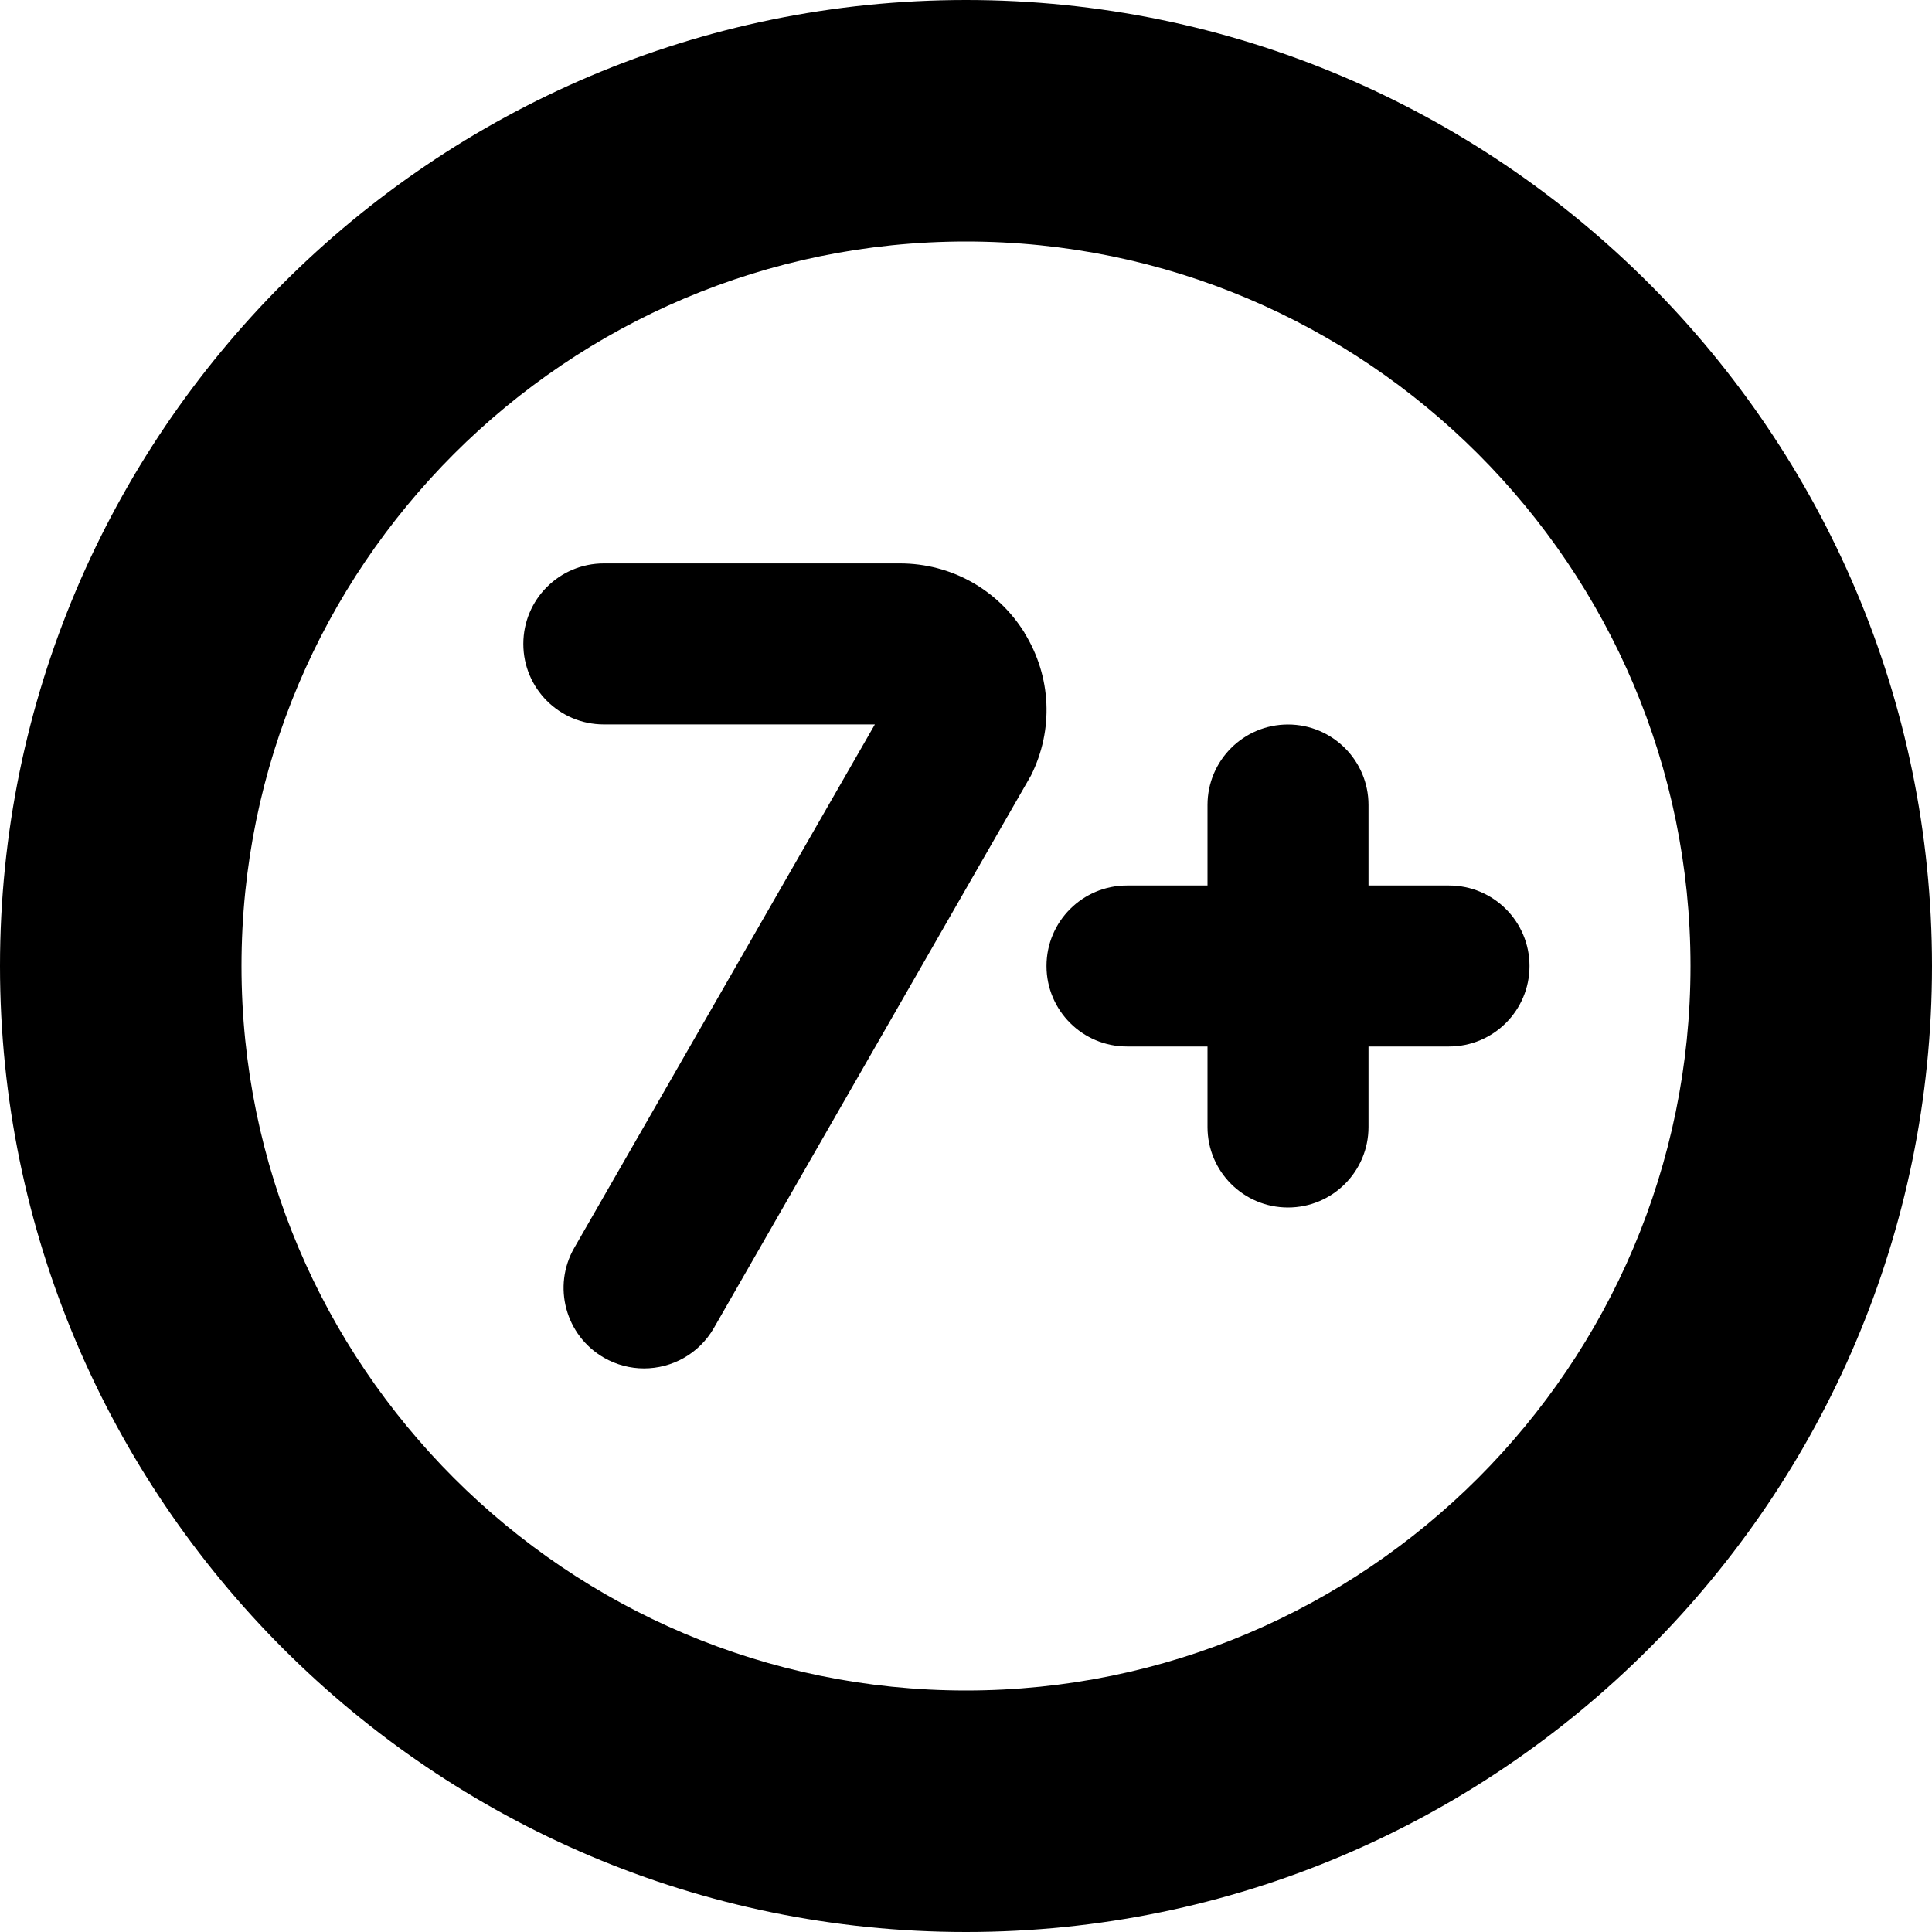 <?xml version="1.0" encoding="UTF-8"?>
<svg xmlns="http://www.w3.org/2000/svg" id="Layer_1" data-name="Layer 1" viewBox="0 0 24 24">
  <path d="m12,0C5.383,0,0,5.383,0,12s5.383,12,12,12,12-5.383,12-12S18.617,0,12,0Zm0,21c-4.962,0-9-4.037-9-9S7.038,3,12,3s9,4.037,9,9-4.038,9-9,9Zm7-9c0,.553-.448,1-1,1h-1v1c0,.553-.448,1-1,1s-1-.447-1-1v-1h-1c-.552,0-1-.447-1-1s.448-1,1-1h1v-1c0-.553.448-1,1-1s1,.447,1,1v1h1c.552,0,1,.447,1,1Zm-6.273-4.137c.334.541.364,1.203.08,1.771l-3.939,6.863c-.185.322-.521.502-.868.502-.169,0-.34-.043-.497-.133-.479-.275-.644-.887-.369-1.365l3.734-6.502h-3.367c-.552,0-1-.447-1-1s.448-1,1-1h3.678c.636,0,1.214.323,1.549.863Z"/>
</svg>
